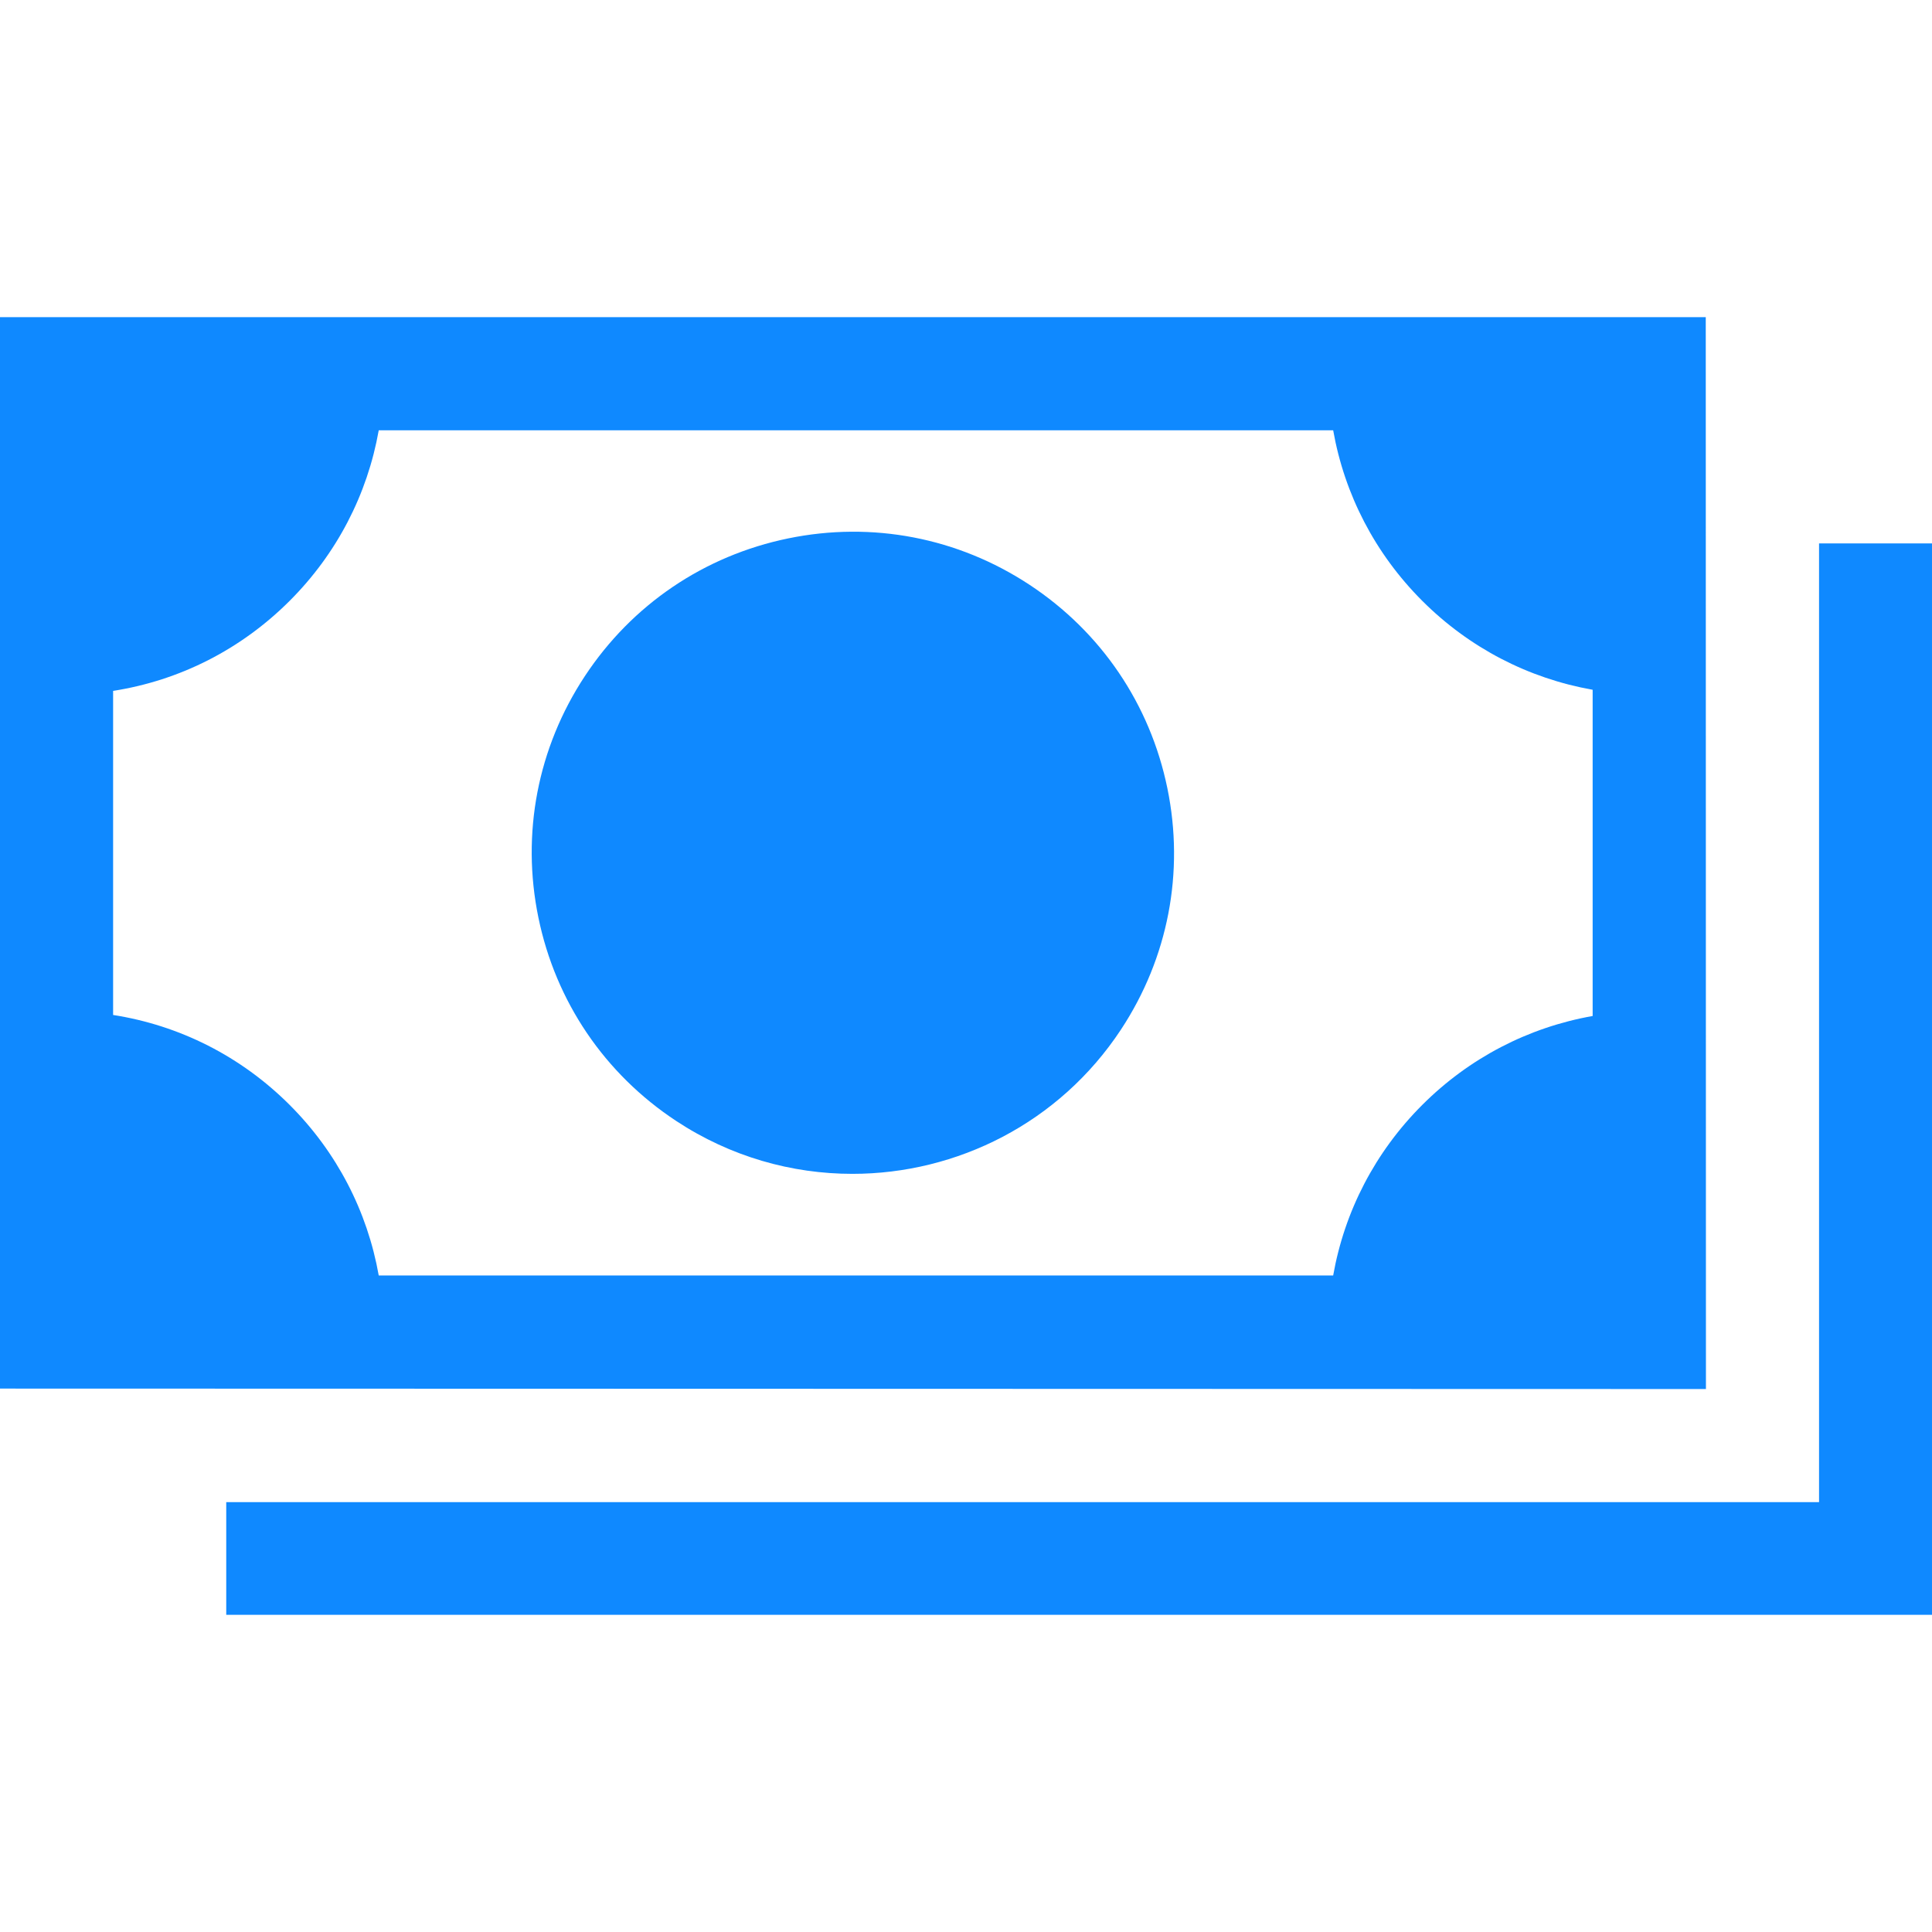 <?xml version="1.0" encoding="iso-8859-1"?>
<!-- Generator: Adobe Illustrator 19.0.0, SVG Export Plug-In . SVG Version: 6.00 Build 0)  -->
<svg xmlns="http://www.w3.org/2000/svg" xmlns:xlink="http://www.w3.org/1999/xlink" version="1.1" id="Capa_1" x="0px" y="0px" viewBox="0 0 512 512" style="enable-background:new 0 0 512 512;" xml:space="preserve" width="512px" height="512px">
<g>
	<g>
		<polygon points="482.067,144.011 482.067,398.082 59.956,398.082 59.956,427.944 512,427.944 512,144.011   " fill="#0f89ff"/>
	</g>
</g>
<g>
	<g>
		<path d="M452.044,84.056H0V367.99l452.091,0.117L452.044,84.056z M422.068,269.249L422.068,269.249    c-17.02,3.01-32.698,11.11-45.177,23.588c-12.478,12.478-20.578,28.154-23.587,45.177H100.369    c-3.009-17.022-11.11-32.699-23.587-45.177c-12.921-12.92-29.179-21.104-46.806-23.861V183.09    c17.638-2.751,33.883-10.959,46.806-23.882c12.478-12.478,20.578-28.154,23.587-45.177h252.935    c3.009,17.022,11.11,32.699,23.587,45.178c12.478,12.477,28.155,20.577,45.177,23.586V269.249z" fill="#0f89ff"/>
	</g>
</g>
<g>
	<g>
		<path d="M309.365,208.889c-4.576-22.261-17.549-41.408-36.526-53.914c-18.978-12.506-41.692-16.872-63.95-12.295    c-22.261,4.576-41.408,17.549-53.914,36.527c-12.505,18.977-16.871,41.688-12.295,63.95c4.576,22.261,17.548,41.408,36.527,53.914    c14.386,9.479,30.621,14.012,46.685,14.012c27.677,0,54.845-13.455,71.179-38.242v-0.001    C309.576,253.862,313.942,231.15,309.365,208.889z" fill="#0f89ff"/>
	</g>
</g>
<g>
</g>
<g>
</g>
<g>
</g>
<g>
</g>
<g>
</g>
<g>
</g>
<g>
</g>
<g>
</g>
<g>
</g>
<g>
</g>
<g>
</g>
<g>
</g>
<g>
</g>
<g>
</g>
<g>
</g>
</svg>

